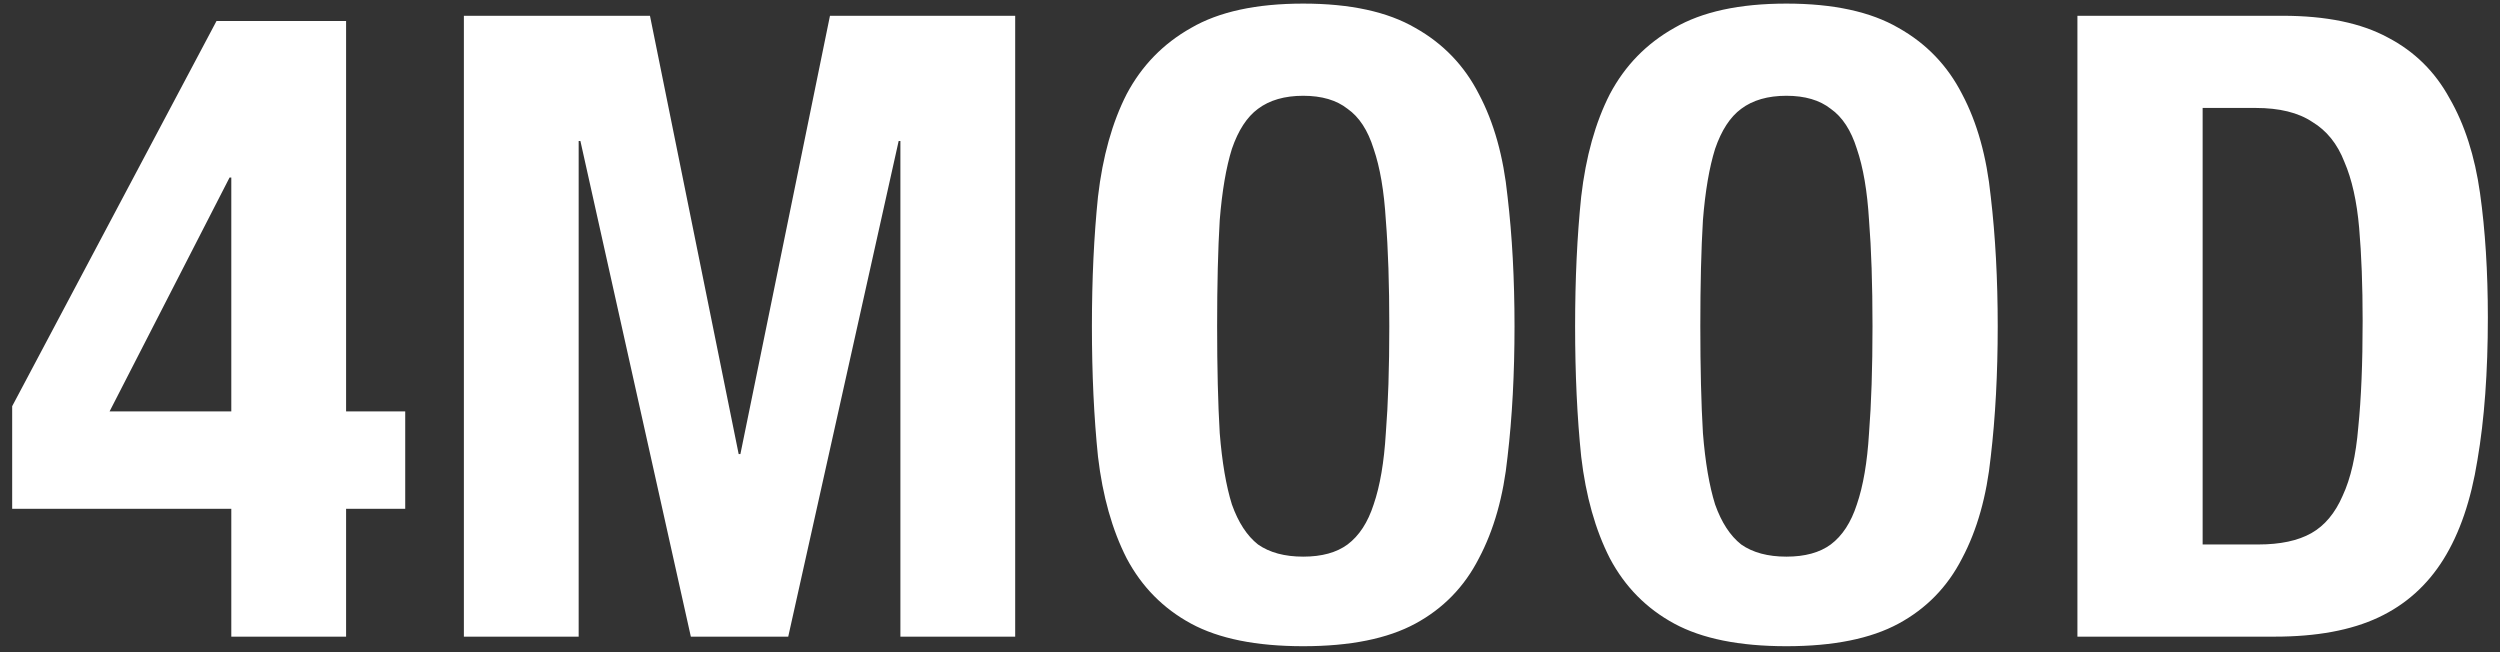 <svg width="161" height="42" viewBox="0 0 161 42" fill="none" xmlns="http://www.w3.org/2000/svg">
<rect x="0" y="0" width="161" height="42" fill="#333333" stroke="none"/>
<path d="M0.784 26.16V32.768H14.896V41H22.288V32.768H26.096V26.496H22.288V1.352H13.944L0.784 26.16ZM14.896 11.432V26.496H7.056L14.784 11.432H14.896ZM29.874 1.016V41H37.266V9.08H37.378L44.49 41H50.762L57.874 9.08H57.986V41H65.378V1.016H53.45L47.682 29.24H47.57L41.858 1.016H29.874ZM78.383 21.008C78.383 18.32 78.439 16.043 78.551 14.176C78.701 12.309 78.962 10.779 79.335 9.584C79.746 8.389 80.306 7.531 81.015 7.008C81.762 6.448 82.733 6.168 83.927 6.168C85.122 6.168 86.074 6.448 86.783 7.008C87.53 7.531 88.09 8.389 88.463 9.584C88.874 10.779 89.135 12.309 89.247 14.176C89.397 16.043 89.471 18.32 89.471 21.008C89.471 23.696 89.397 25.992 89.247 27.896C89.135 29.763 88.874 31.293 88.463 32.488C88.09 33.645 87.53 34.504 86.783 35.064C86.074 35.587 85.122 35.848 83.927 35.848C82.733 35.848 81.762 35.587 81.015 35.064C80.306 34.504 79.746 33.645 79.335 32.488C78.962 31.293 78.701 29.763 78.551 27.896C78.439 25.992 78.383 23.696 78.383 21.008ZM70.319 21.008C70.319 24.069 70.45 26.869 70.711 29.408C71.01 31.947 71.626 34.131 72.559 35.96C73.53 37.789 74.911 39.189 76.703 40.16C78.495 41.131 80.903 41.616 83.927 41.616C86.951 41.616 89.359 41.131 91.151 40.16C92.943 39.189 94.306 37.789 95.239 35.96C96.21 34.131 96.826 31.947 97.087 29.408C97.386 26.869 97.535 24.069 97.535 21.008C97.535 17.984 97.386 15.203 97.087 12.664C96.826 10.088 96.21 7.885 95.239 6.056C94.306 4.227 92.943 2.808 91.151 1.8C89.359 0.755 86.951 0.232 83.927 0.232C80.903 0.232 78.495 0.755 76.703 1.8C74.911 2.808 73.53 4.227 72.559 6.056C71.626 7.885 71.01 10.088 70.711 12.664C70.45 15.203 70.319 17.984 70.319 21.008ZM109.501 21.008C109.501 18.32 109.557 16.043 109.669 14.176C109.818 12.309 110.079 10.779 110.453 9.584C110.863 8.389 111.423 7.531 112.133 7.008C112.879 6.448 113.85 6.168 115.045 6.168C116.239 6.168 117.191 6.448 117.901 7.008C118.647 7.531 119.207 8.389 119.581 9.584C119.991 10.779 120.253 12.309 120.365 14.176C120.514 16.043 120.589 18.32 120.589 21.008C120.589 23.696 120.514 25.992 120.365 27.896C120.253 29.763 119.991 31.293 119.581 32.488C119.207 33.645 118.647 34.504 117.901 35.064C117.191 35.587 116.239 35.848 115.045 35.848C113.85 35.848 112.879 35.587 112.133 35.064C111.423 34.504 110.863 33.645 110.453 32.488C110.079 31.293 109.818 29.763 109.669 27.896C109.557 25.992 109.501 23.696 109.501 21.008ZM101.437 21.008C101.437 24.069 101.567 26.869 101.829 29.408C102.127 31.947 102.743 34.131 103.677 35.96C104.647 37.789 106.029 39.189 107.821 40.16C109.613 41.131 112.021 41.616 115.045 41.616C118.069 41.616 120.477 41.131 122.269 40.16C124.061 39.189 125.423 37.789 126.357 35.96C127.327 34.131 127.943 31.947 128.205 29.408C128.503 26.869 128.653 24.069 128.653 21.008C128.653 17.984 128.503 15.203 128.205 12.664C127.943 10.088 127.327 7.885 126.357 6.056C125.423 4.227 124.061 2.808 122.269 1.8C120.477 0.755 118.069 0.232 115.045 0.232C112.021 0.232 109.613 0.755 107.821 1.8C106.029 2.808 104.647 4.227 103.677 6.056C102.743 7.885 102.127 10.088 101.829 12.664C101.567 15.203 101.437 17.984 101.437 21.008ZM141.85 35.064V6.952H145.266C146.796 6.952 148.01 7.251 148.906 7.848C149.839 8.408 150.53 9.267 150.978 10.424C151.463 11.544 151.78 12.963 151.93 14.68C152.079 16.397 152.154 18.395 152.154 20.672C152.154 23.397 152.06 25.675 151.874 27.504C151.724 29.333 151.388 30.808 150.866 31.928C150.38 33.048 149.708 33.851 148.85 34.336C147.991 34.821 146.852 35.064 145.434 35.064H141.85ZM133.786 1.016V41H146.498C149.186 41 151.407 40.589 153.162 39.768C154.916 38.947 156.316 37.696 157.362 36.016C158.407 34.336 159.135 32.208 159.546 29.632C159.994 27.019 160.218 23.957 160.218 20.448C160.218 17.499 160.05 14.829 159.714 12.44C159.378 10.051 158.724 8.016 157.754 6.336C156.82 4.619 155.495 3.312 153.778 2.416C152.06 1.483 149.802 1.016 147.002 1.016H133.786Z" fill="white"/>
</svg>
